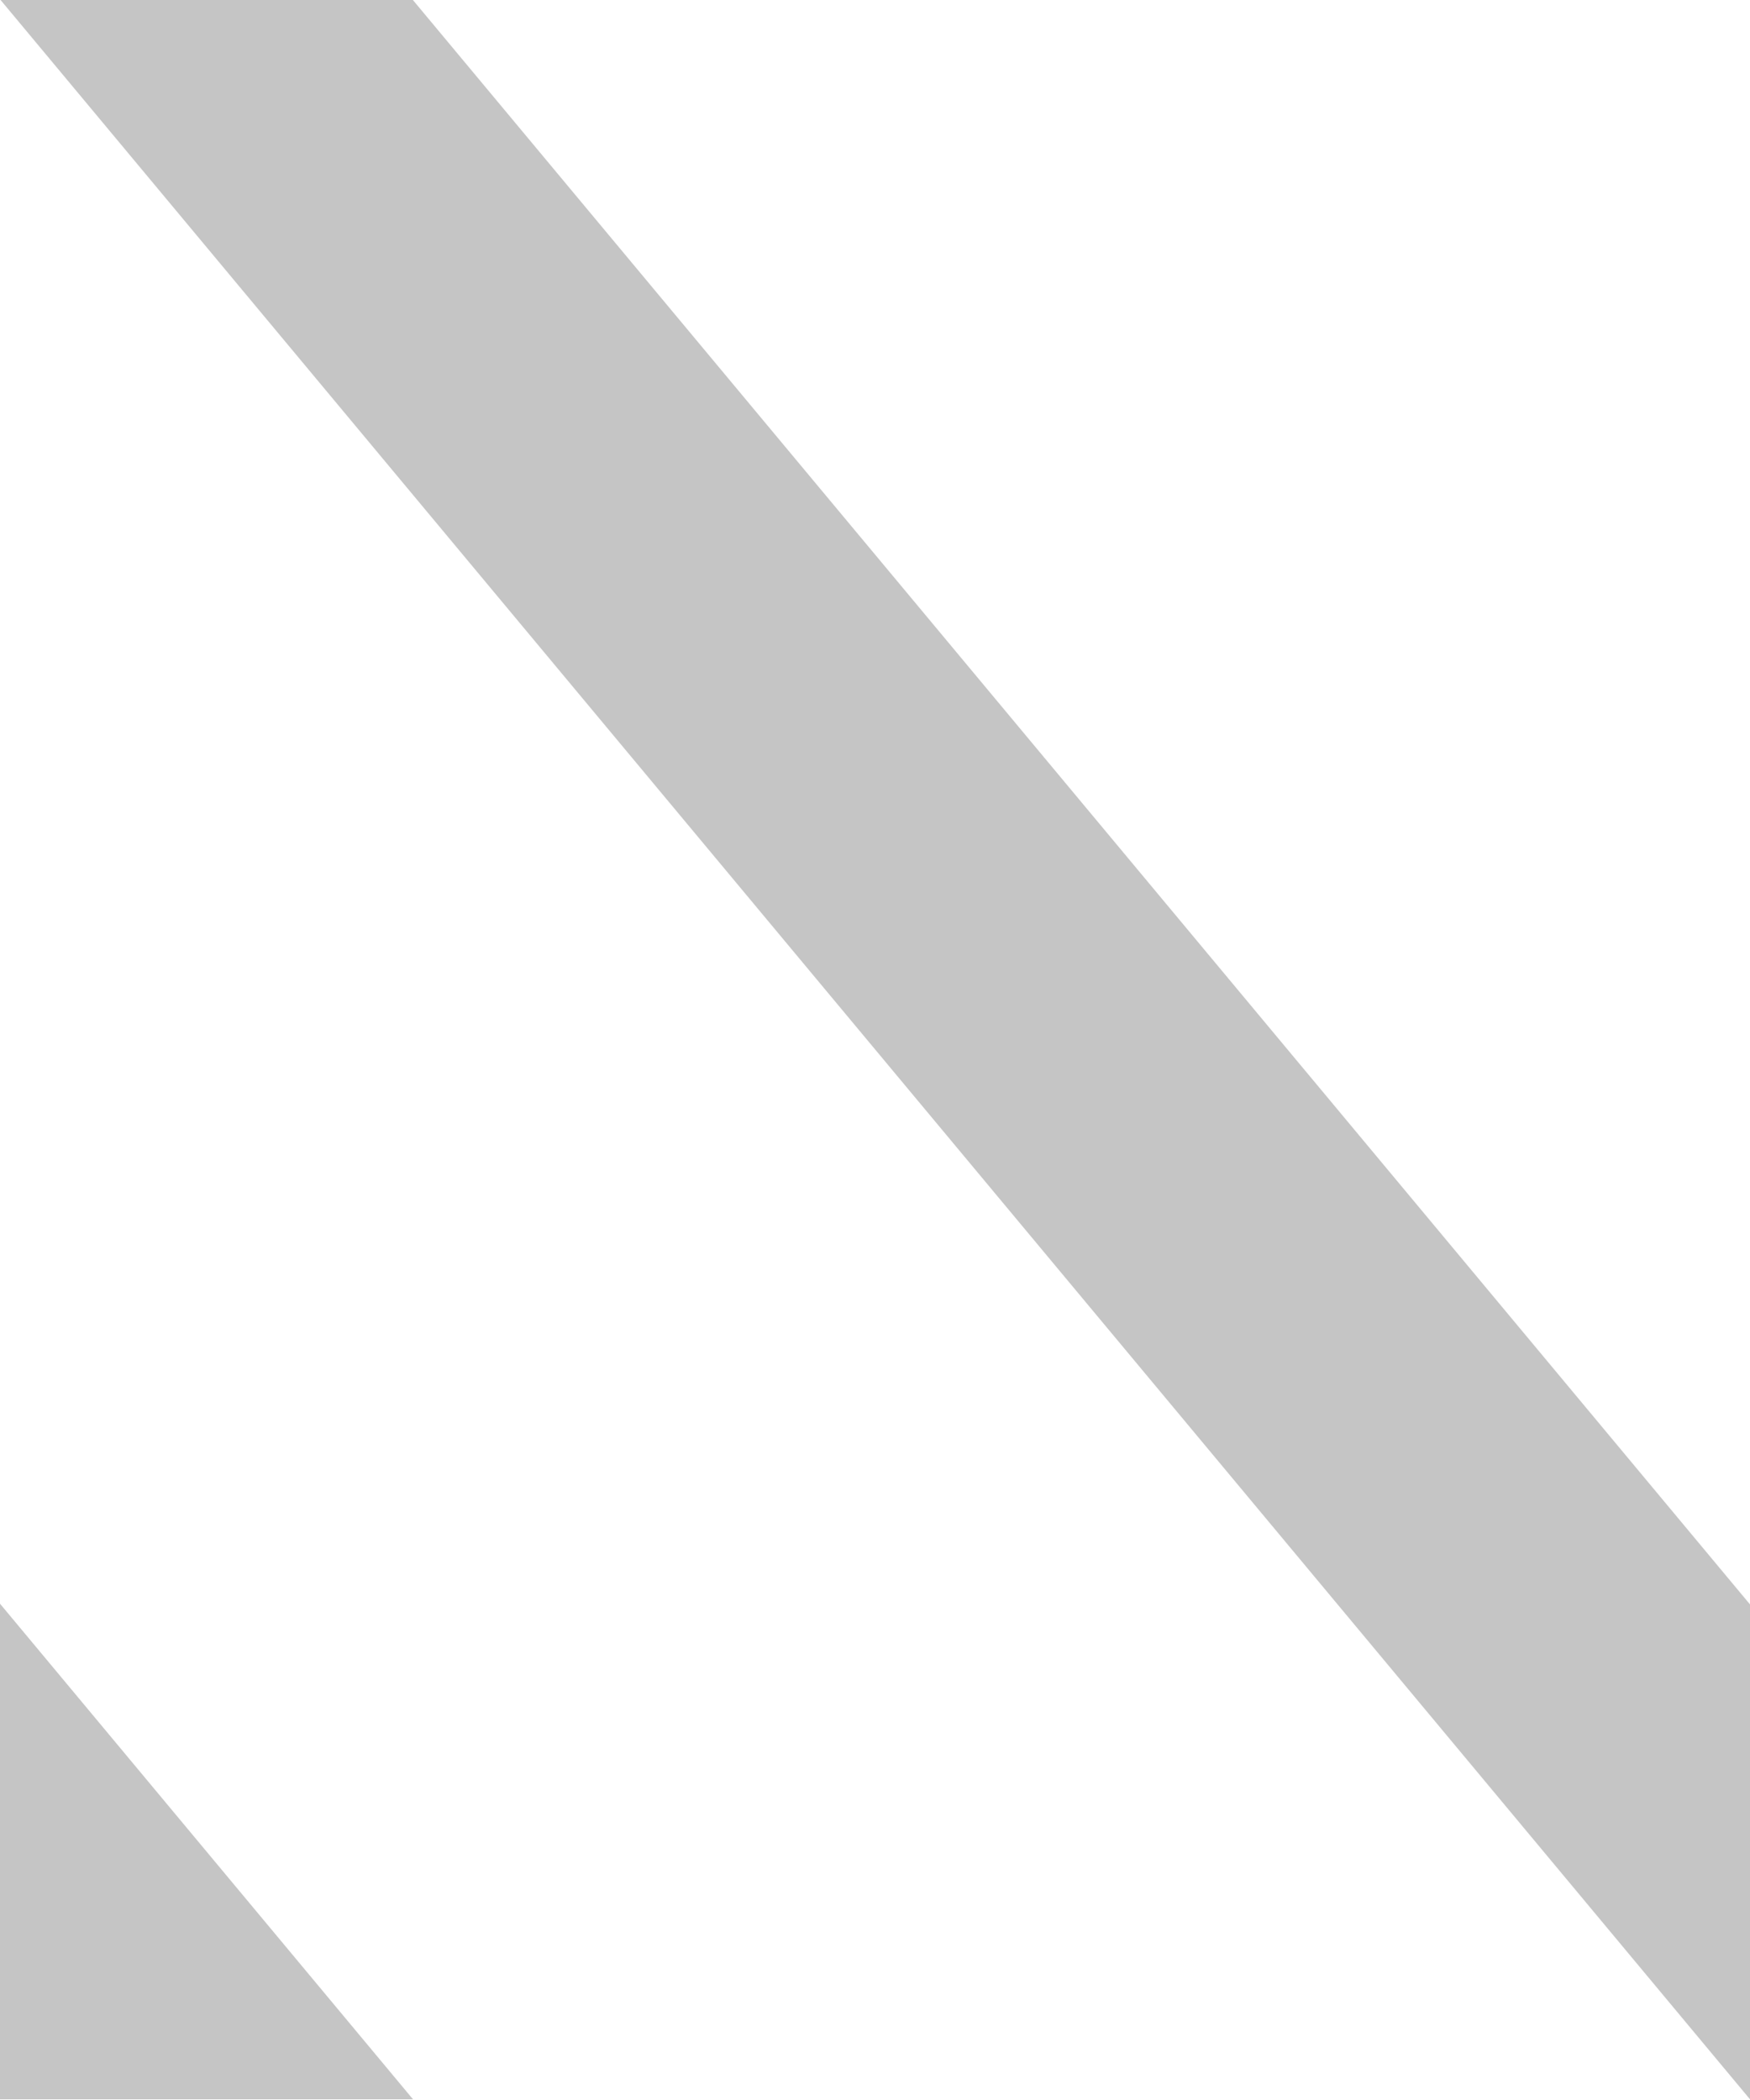 <svg xmlns="http://www.w3.org/2000/svg" width="5" height="6"><g fill="none" fill-rule="evenodd"><path fill="#000" fill-rule="nonzero" d="m0 4.582 1.18 1.416H0V4.581ZM1.178-.002 5 4.584v1.414l-5-6h1.178Z" opacity=".23"/></g></svg>
